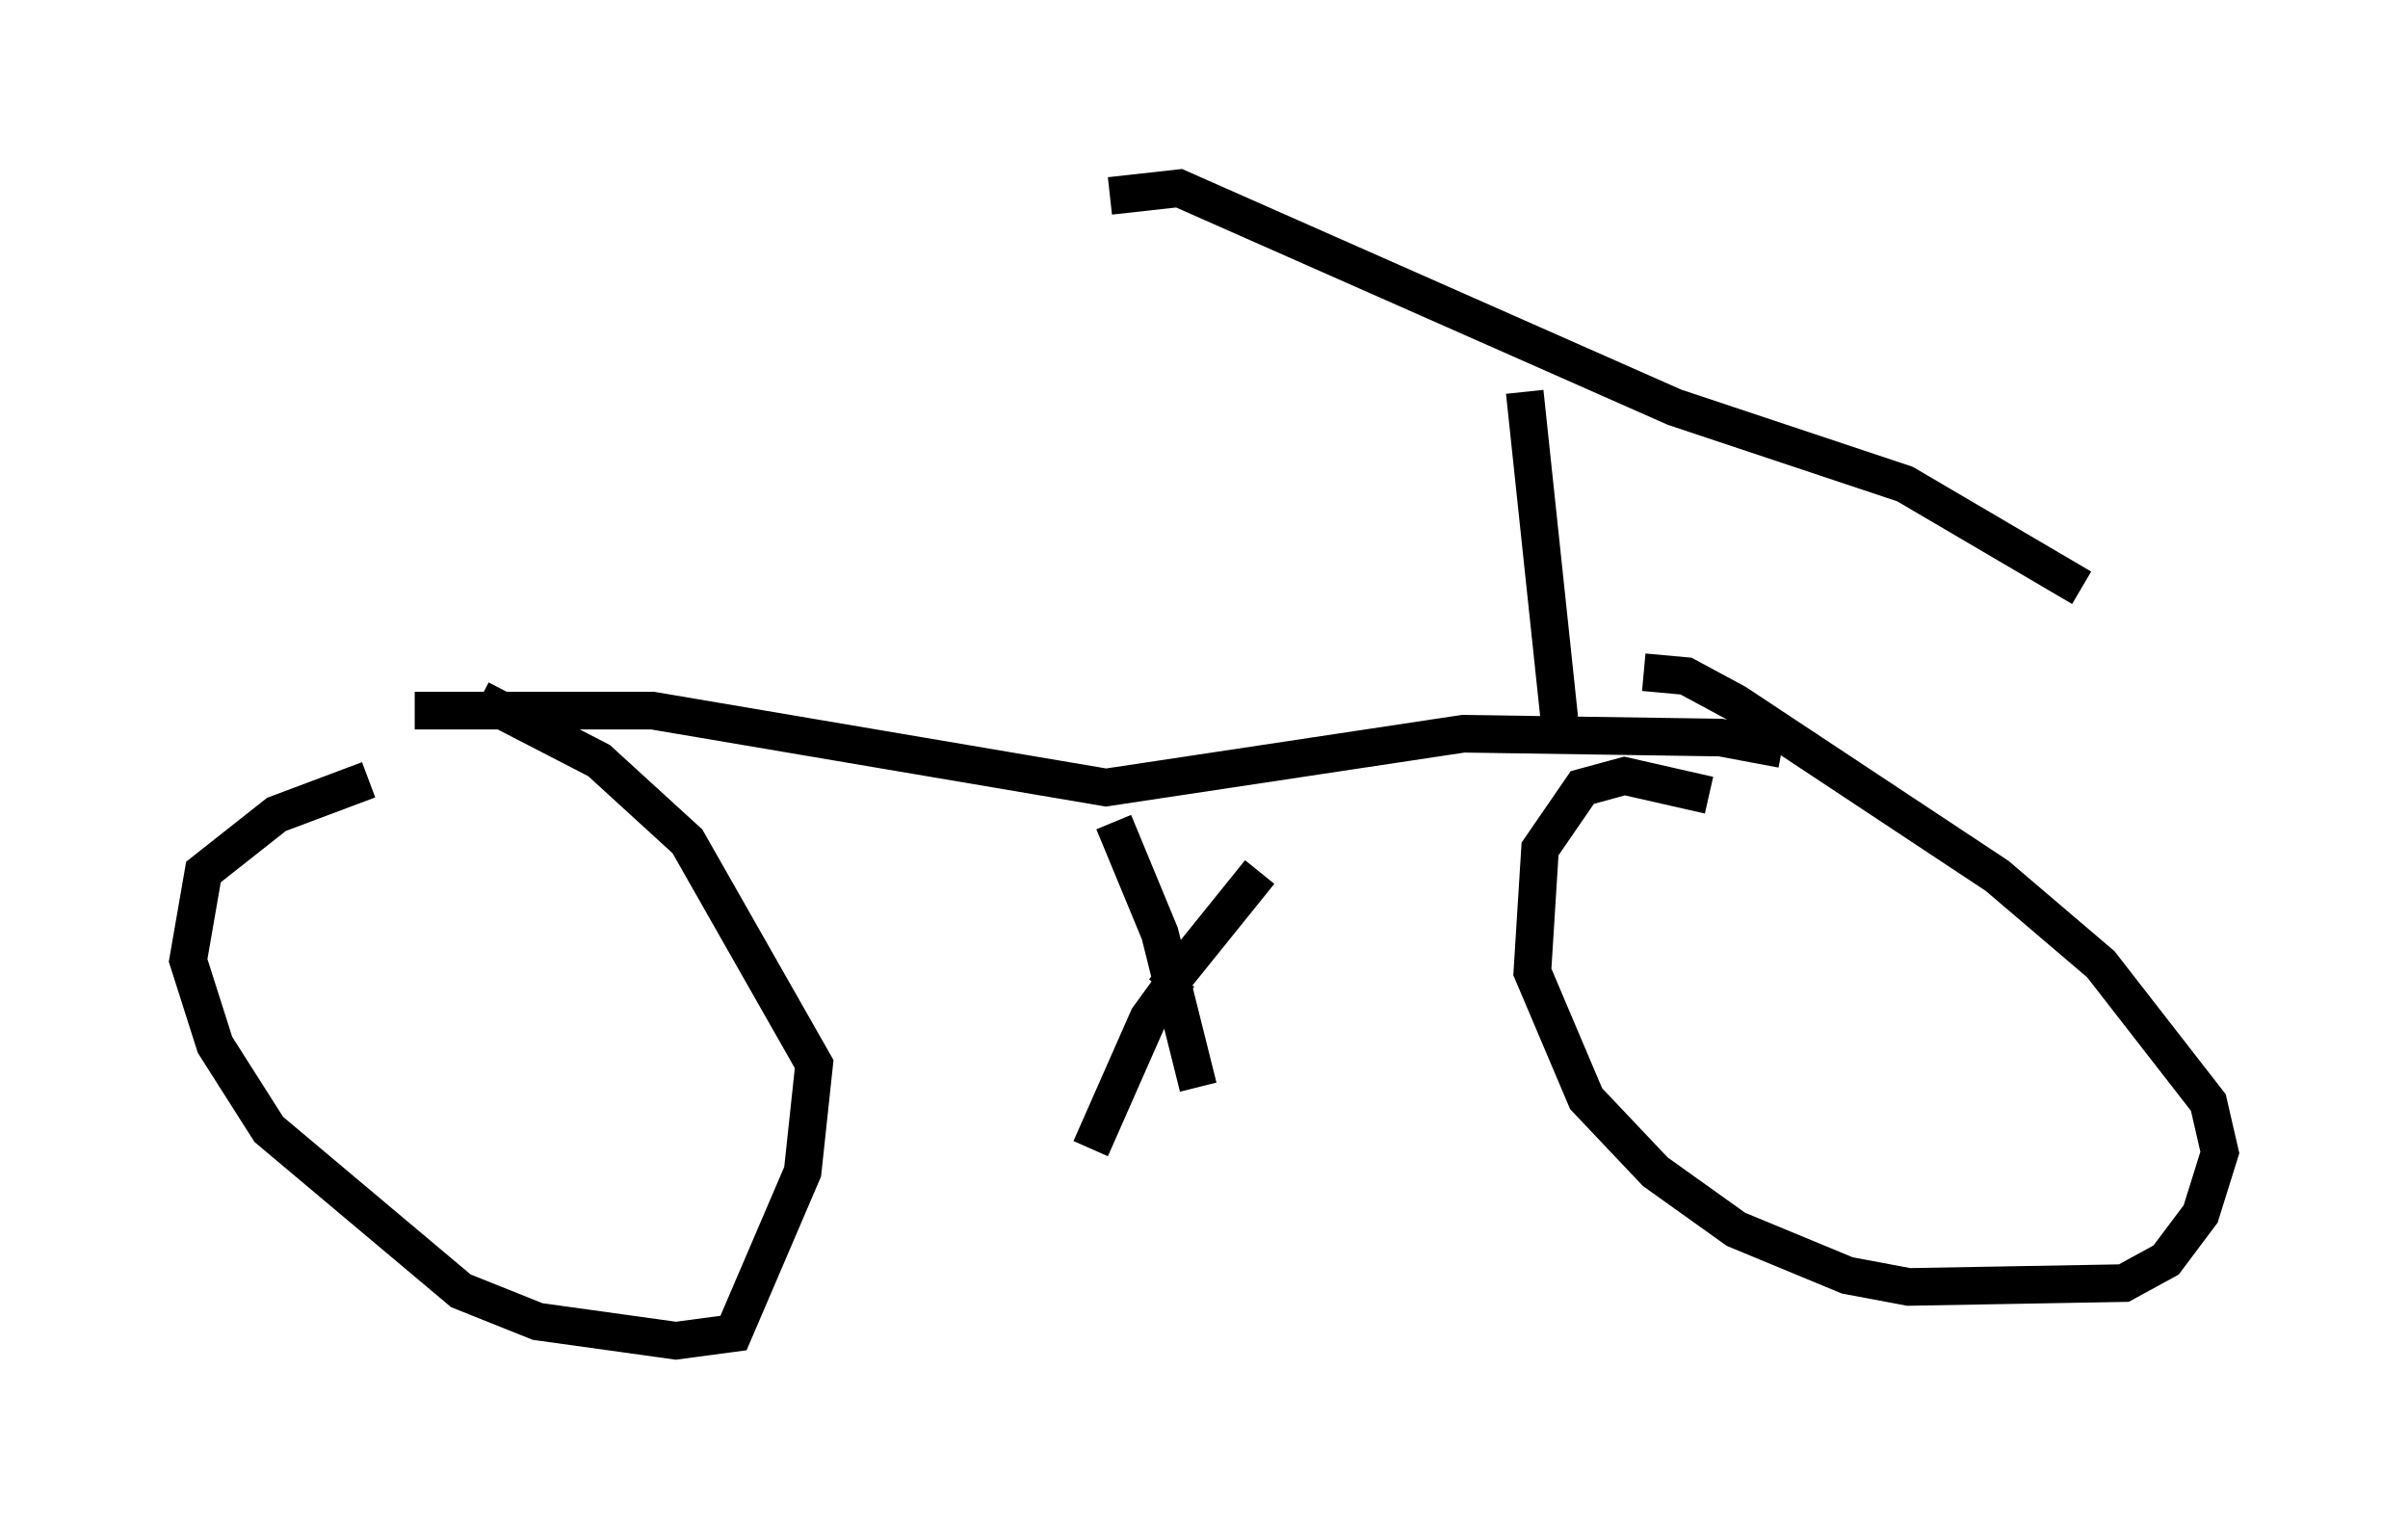 <?xml version="1.0" encoding="utf-8" ?>
<svg baseProfile="full" height="40.625" version="1.1" width="64.003" xmlns="http://www.w3.org/2000/svg" xmlns:ev="http://www.w3.org/2001/xml-events" xmlns:xlink="http://www.w3.org/1999/xlink"><defs /><rect fill="white" height="40.625" width="64.003" x="0" y="0" /><path d="M11.125, 20.619 m-1.327, 0.102 l-2.45, 0.919 -1.94, 1.531 l-0.408, 2.348 0.715, 2.246 l1.429, 2.246 5.104, 4.288 l2.042, 0.817 3.675, 0.51 l1.531, -0.204 1.838, -4.288 l0.306, -2.858 -3.369, -5.921 l-2.348, -2.144 -3.165, -1.633 m32.667, 2.552 l-2.246, -0.51 -1.123, 0.306 l-1.123, 1.633 -0.204, 3.267 l1.429, 3.369 1.838, 1.94 l2.144, 1.531 2.96, 1.225 l1.633, 0.306 5.717, -0.102 l1.123, -0.613 0.919, -1.225 l0.51, -1.633 -0.306, -1.327 l-2.858, -3.675 -2.756, -2.348 l-6.942, -4.594 -1.327, -0.715 l-1.123, -0.102 m-32.667, 1.021 l6.329, 0.0 12.046, 2.042 l9.494, -1.429 6.84, 0.102 l1.633, 0.306 m-17.763, 1.94 l1.225, 2.96 1.021, 4.083 m-0.51, -2.96 l-0.817, 1.123 -1.531, 3.471 m1.94, -4.185 l2.552, -3.165 m7.963, -4.083 l-0.919, -8.677 m-11.025, -5.206 l1.838, -0.204 13.169, 5.819 l6.125, 2.042 4.696, 2.756 " fill="none" stroke="black" stroke-width="1" /></svg>